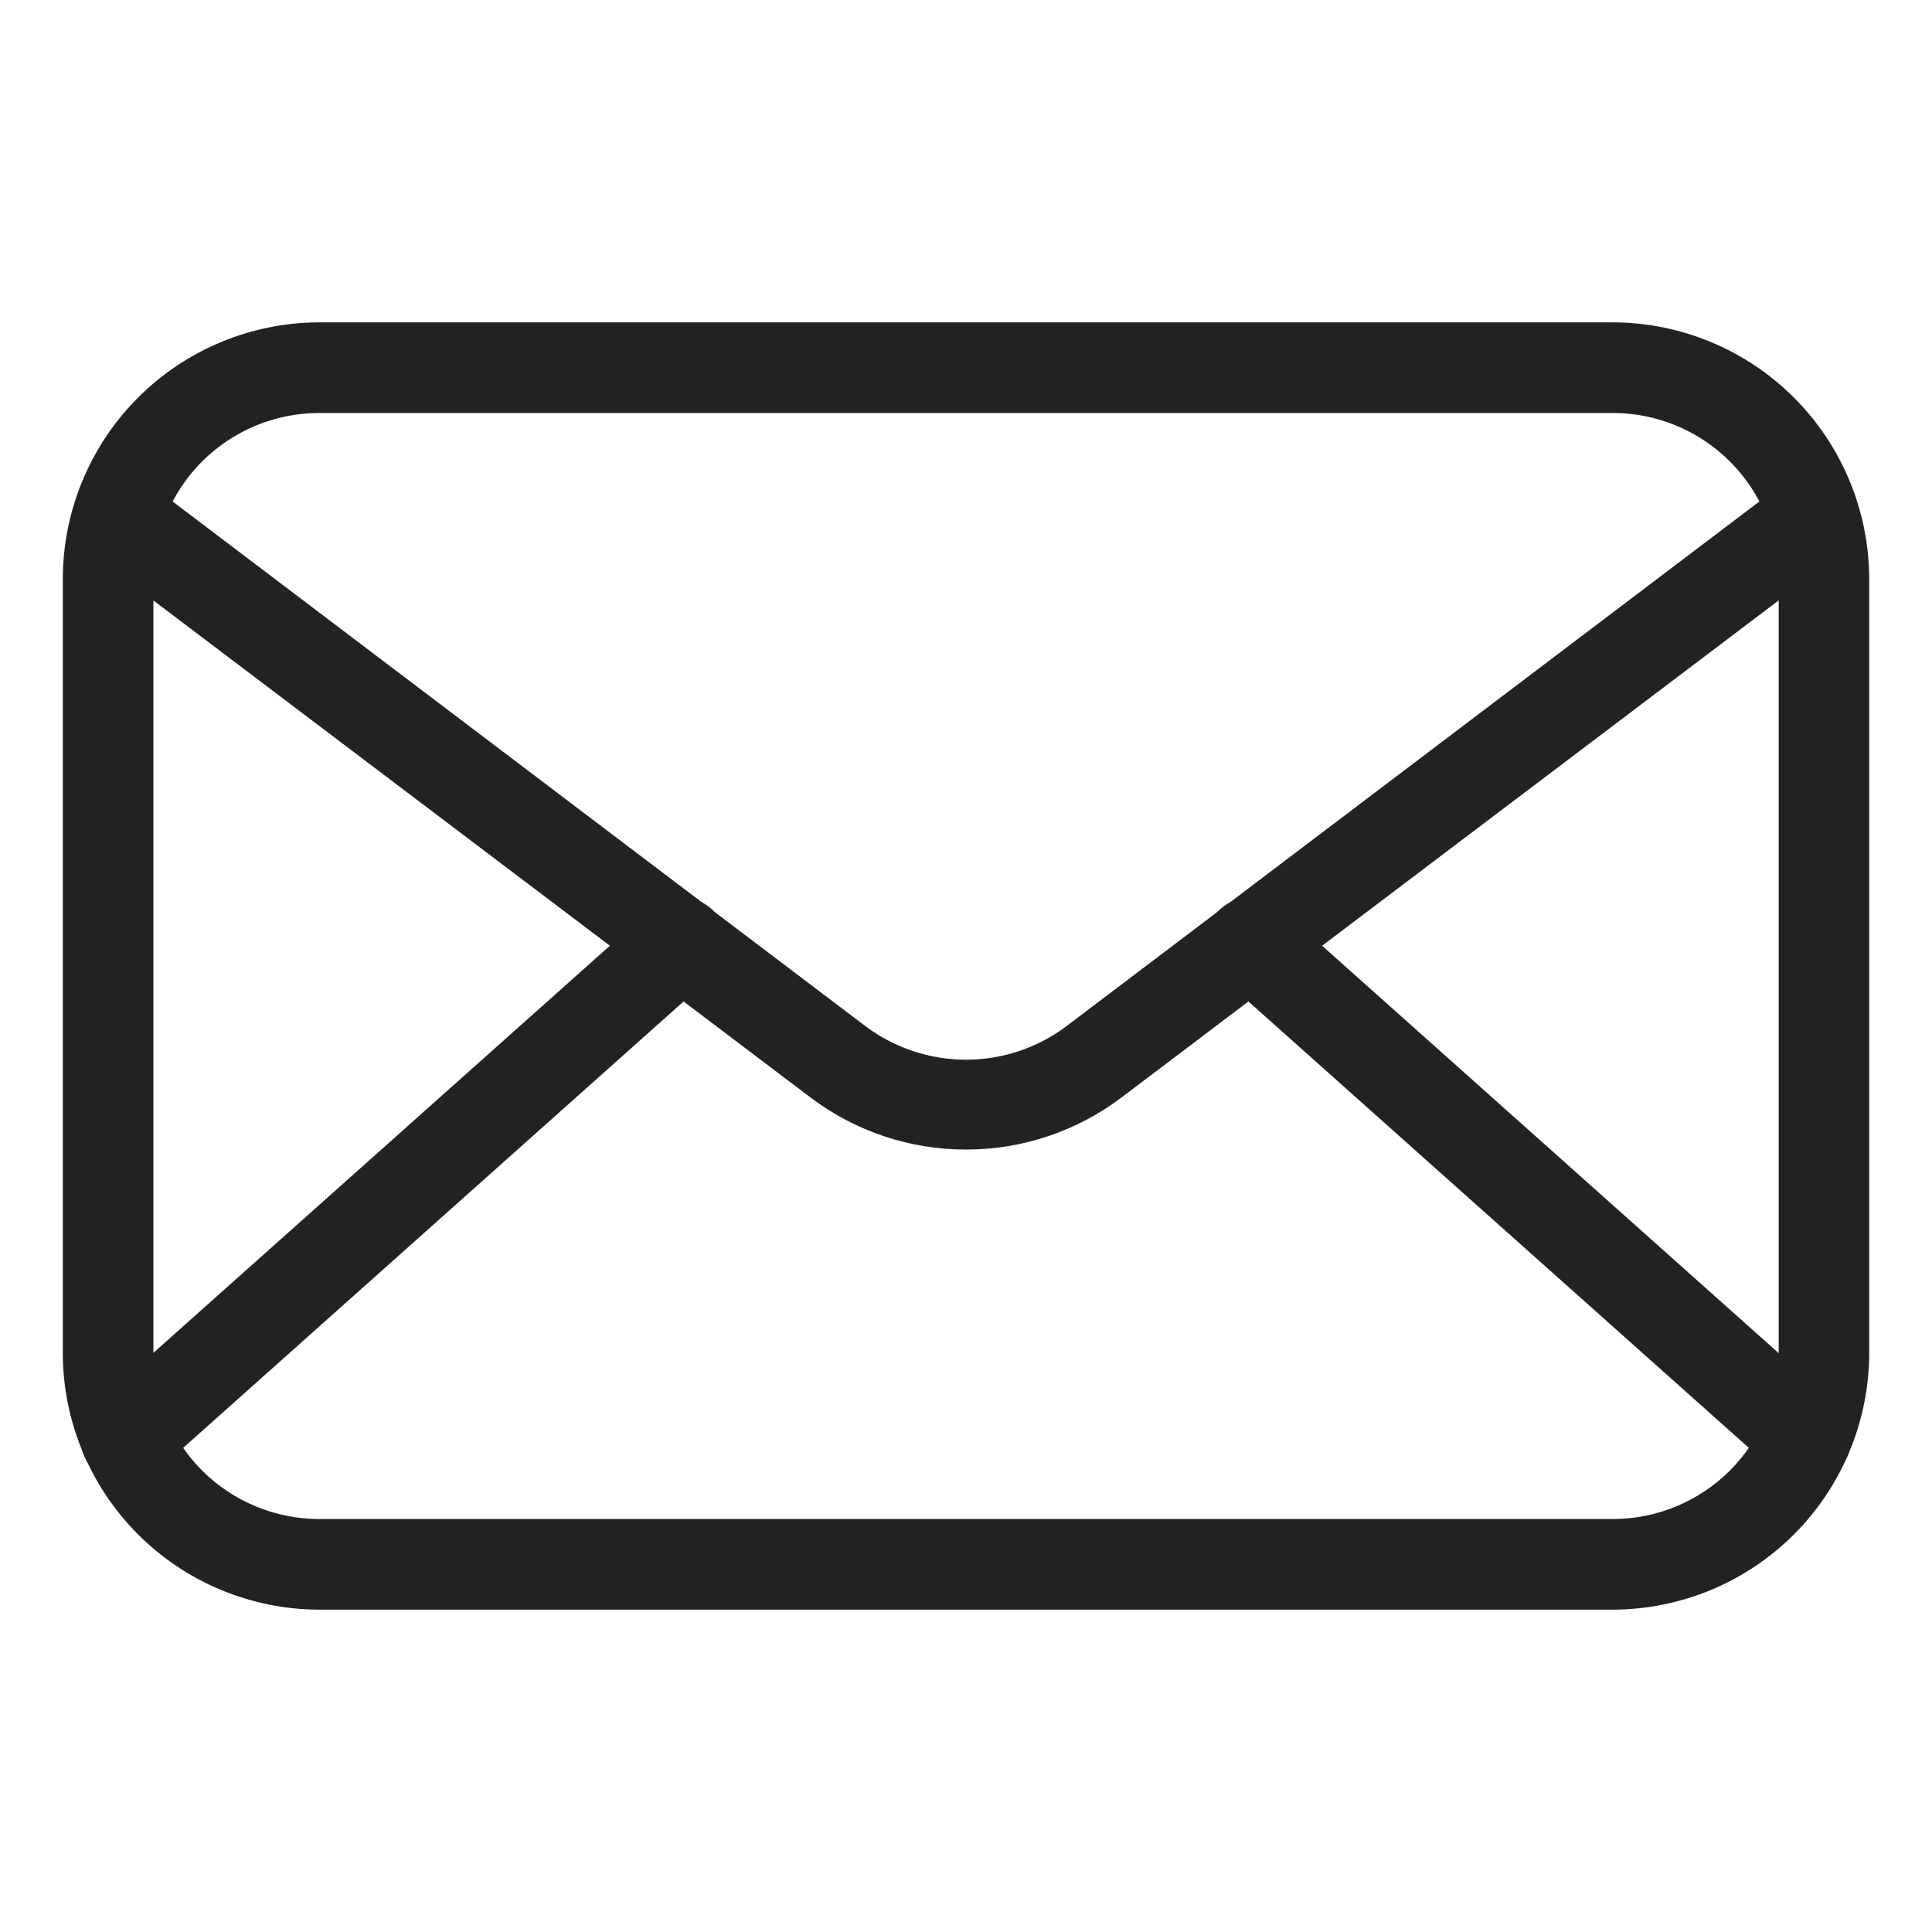 <svg width="20" height="20" viewBox="0 0 20 20" fill="none" xmlns="http://www.w3.org/2000/svg">
<path d="M16.694 16.663H3.306C2.602 16.662 1.927 16.382 1.429 15.884C0.931 15.386 0.651 14.71 0.65 14.006V5.994C0.651 5.29 0.931 4.614 1.429 4.116C1.927 3.618 2.602 3.338 3.306 3.337H16.694C17.398 3.338 18.073 3.618 18.571 4.116C19.069 4.614 19.349 5.29 19.35 5.994V14.006C19.349 14.71 19.069 15.386 18.571 15.884C18.073 16.382 17.398 16.662 16.694 16.663ZM3.306 4.275C2.85 4.275 2.413 4.456 2.091 4.778C1.769 5.101 1.588 5.538 1.588 5.994V14.006C1.588 14.462 1.769 14.899 2.091 15.222C2.413 15.544 2.85 15.725 3.306 15.725H16.694C17.15 15.725 17.587 15.544 17.909 15.222C18.231 14.899 18.413 14.462 18.413 14.006V5.994C18.413 5.538 18.231 5.101 17.909 4.778C17.587 4.456 17.15 4.275 16.694 4.275H3.306Z" fill="#222222"/>
<path d="M10 11.9C9.422 11.901 8.859 11.713 8.397 11.366L1.1 5.847C1.048 5.811 1.005 5.764 0.971 5.711C0.938 5.658 0.916 5.598 0.906 5.536C0.896 5.473 0.899 5.41 0.915 5.349C0.93 5.288 0.958 5.23 0.996 5.18C1.034 5.13 1.081 5.088 1.136 5.057C1.191 5.025 1.251 5.005 1.314 4.998C1.376 4.99 1.44 4.995 1.5 5.013C1.56 5.031 1.617 5.06 1.666 5.1L8.962 10.625C9.262 10.849 9.626 10.97 10 10.97C10.374 10.97 10.738 10.849 11.037 10.625L18.334 5.1C18.383 5.06 18.439 5.031 18.5 5.013C18.561 4.995 18.624 4.99 18.686 4.998C18.749 5.005 18.809 5.025 18.864 5.057C18.919 5.088 18.966 5.13 19.004 5.18C19.042 5.23 19.07 5.288 19.085 5.349C19.101 5.41 19.104 5.473 19.094 5.536C19.084 5.598 19.062 5.658 19.029 5.711C18.995 5.764 18.951 5.811 18.9 5.847L11.603 11.366C11.141 11.713 10.578 11.901 10 11.9Z" fill="#222222"/>
<path d="M1.303 15.356C1.208 15.356 1.115 15.328 1.037 15.274C0.959 15.22 0.898 15.143 0.865 15.055C0.831 14.966 0.825 14.869 0.847 14.776C0.87 14.684 0.92 14.601 0.991 14.537L6.741 9.409C6.833 9.326 6.955 9.284 7.08 9.291C7.204 9.298 7.32 9.354 7.403 9.447C7.486 9.54 7.529 9.662 7.522 9.786C7.515 9.91 7.458 10.027 7.366 10.109L1.616 15.238C1.53 15.315 1.419 15.358 1.303 15.356ZM18.697 15.356C18.581 15.358 18.47 15.315 18.384 15.238L12.634 10.109C12.542 10.027 12.486 9.91 12.479 9.786C12.471 9.662 12.514 9.54 12.597 9.447C12.68 9.354 12.796 9.298 12.92 9.291C13.045 9.284 13.167 9.326 13.259 9.409L19.006 14.537C19.077 14.601 19.127 14.684 19.15 14.776C19.172 14.869 19.166 14.966 19.132 15.055C19.099 15.143 19.038 15.22 18.96 15.274C18.882 15.328 18.789 15.356 18.694 15.356H18.697Z" fill="#222222"/>
</svg>
